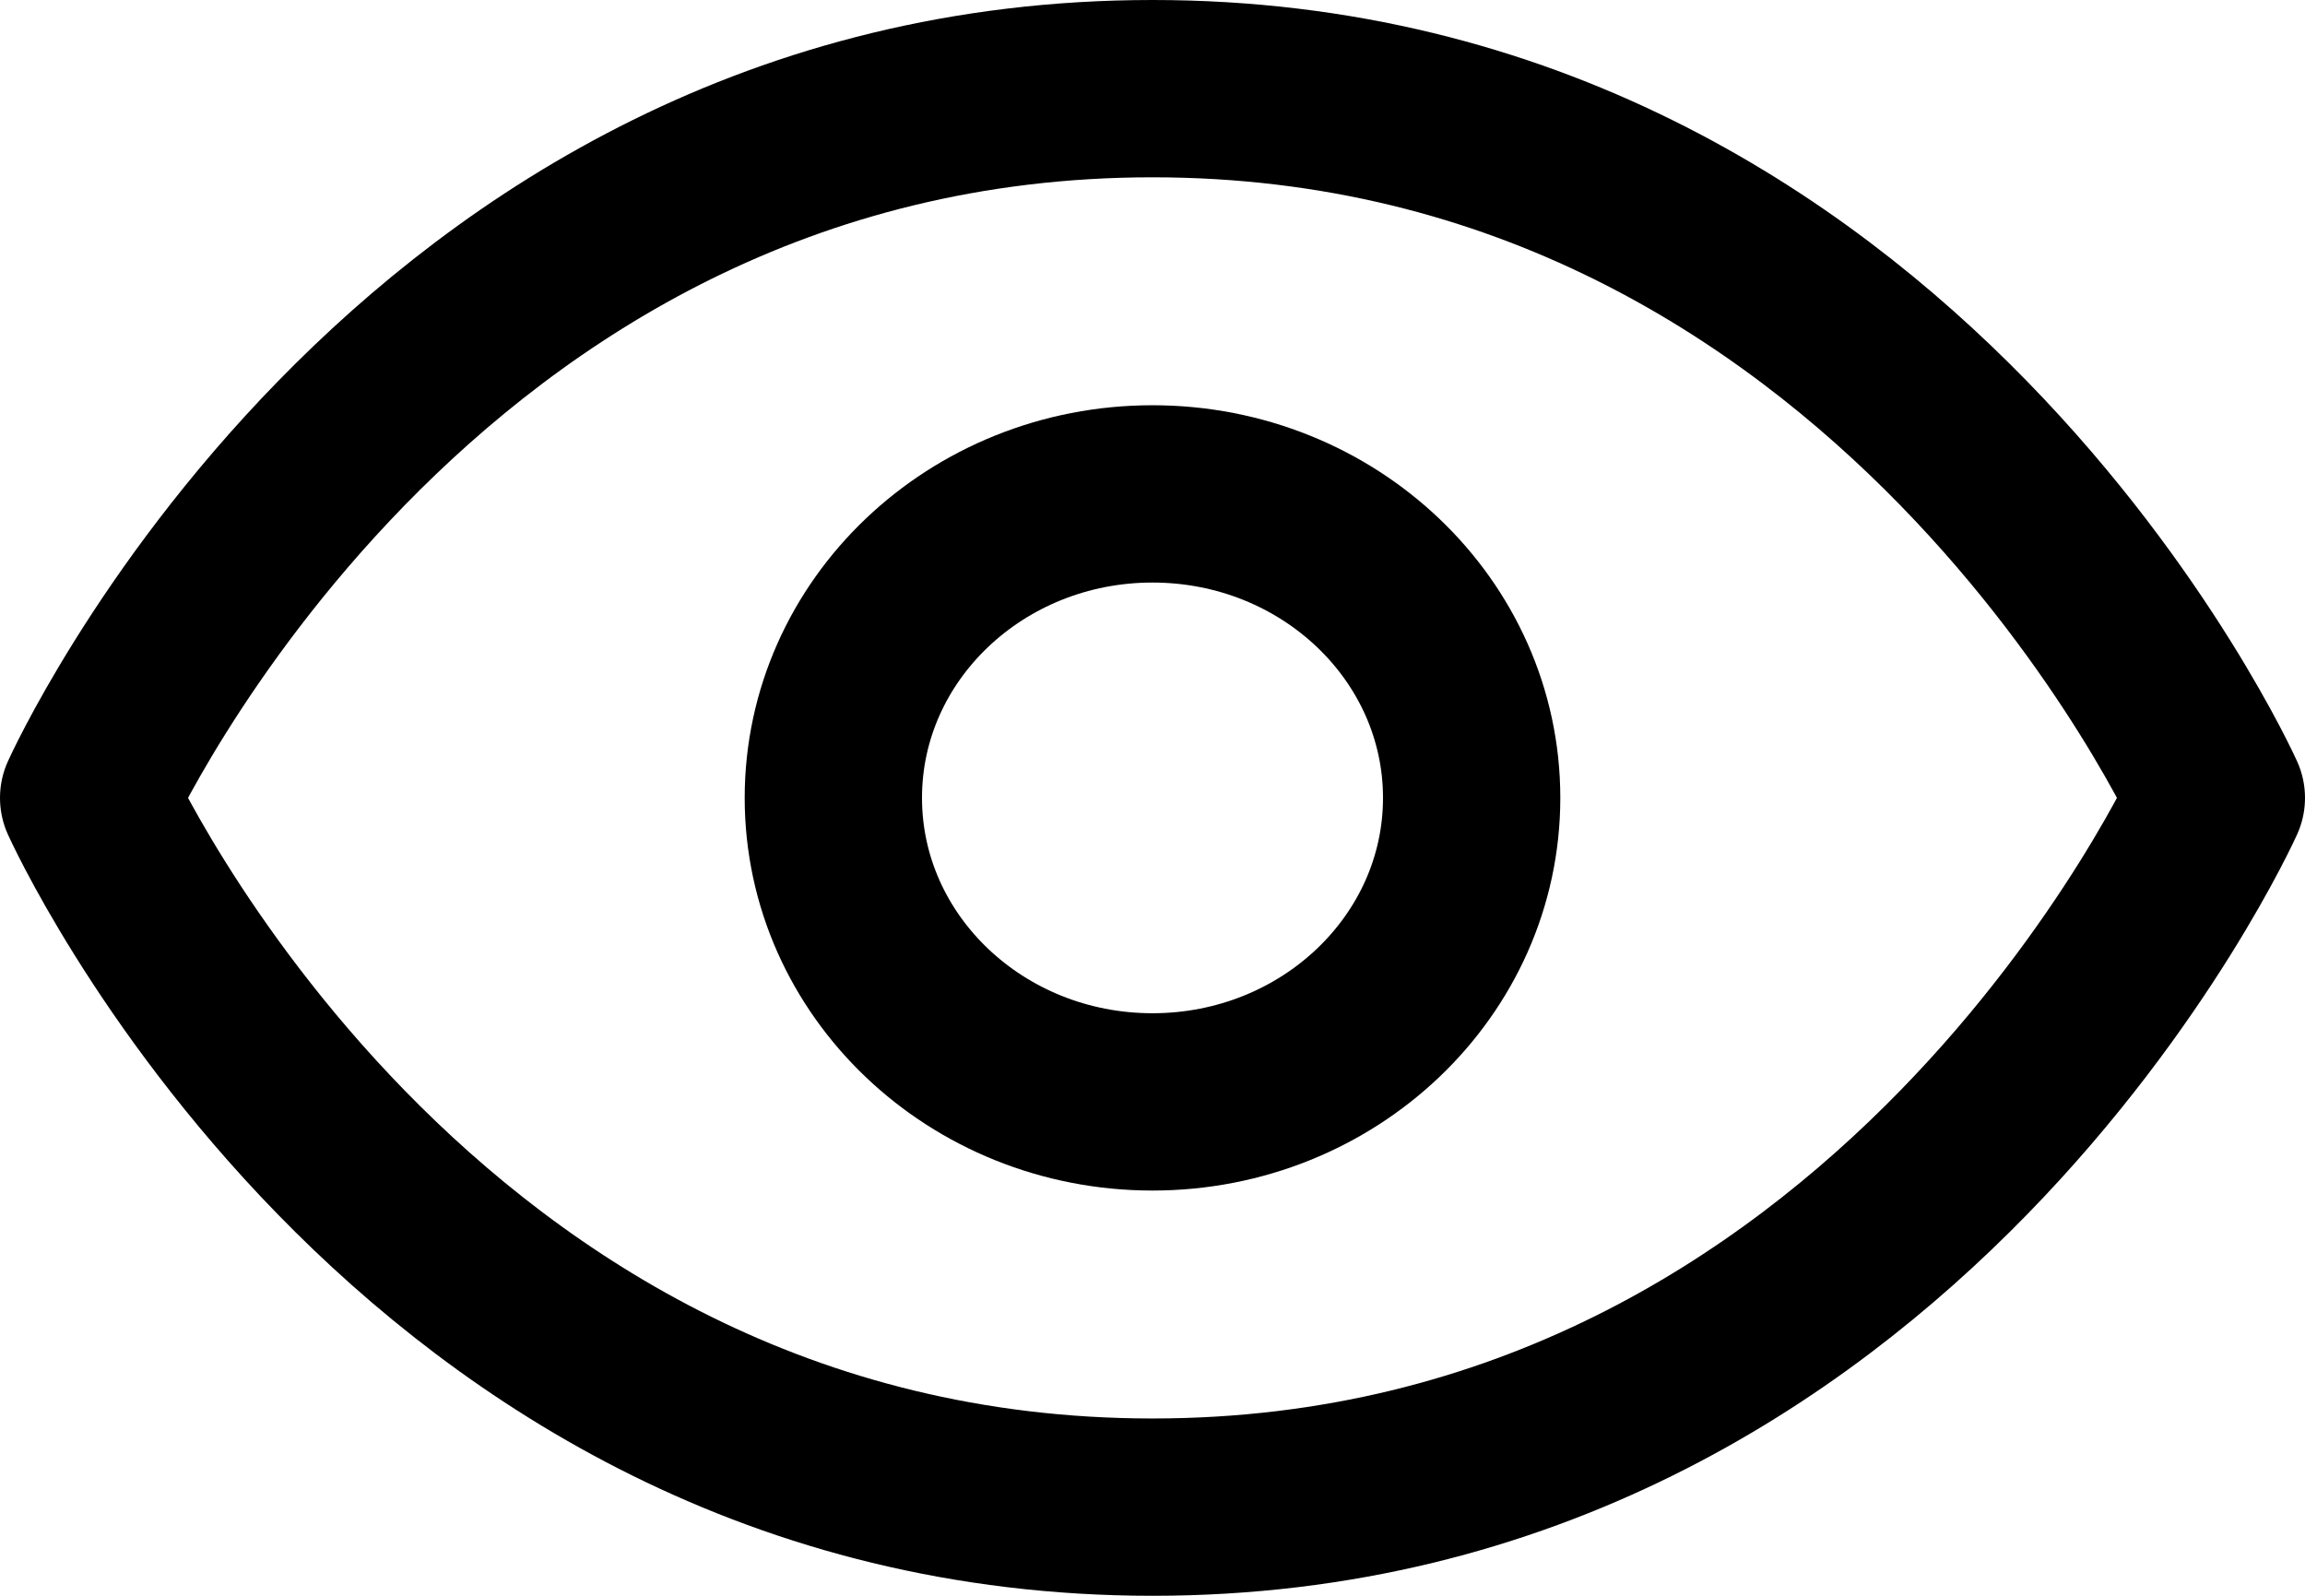 <svg width="26" height="18" viewBox="0 0 26 18" fill="none" xmlns="http://www.w3.org/2000/svg">
<path d="M1 9C1 9 4.6 1 13 1C21.4 1 25 9 25 9C25 9 21.4 17 13 17C4.6 17 1 9 1 9Z" stroke="black" stroke-width="2" stroke-linecap="round" stroke-linejoin="round"/>
<path d="M13 12.429C14.988 12.429 16.6 10.893 16.6 9C16.6 7.106 14.988 5.571 13 5.571C11.012 5.571 9.4 7.106 9.4 9C9.4 10.893 11.012 12.429 13 12.429Z" stroke="black" stroke-width="2" stroke-linecap="round" stroke-linejoin="round"/>
</svg>
